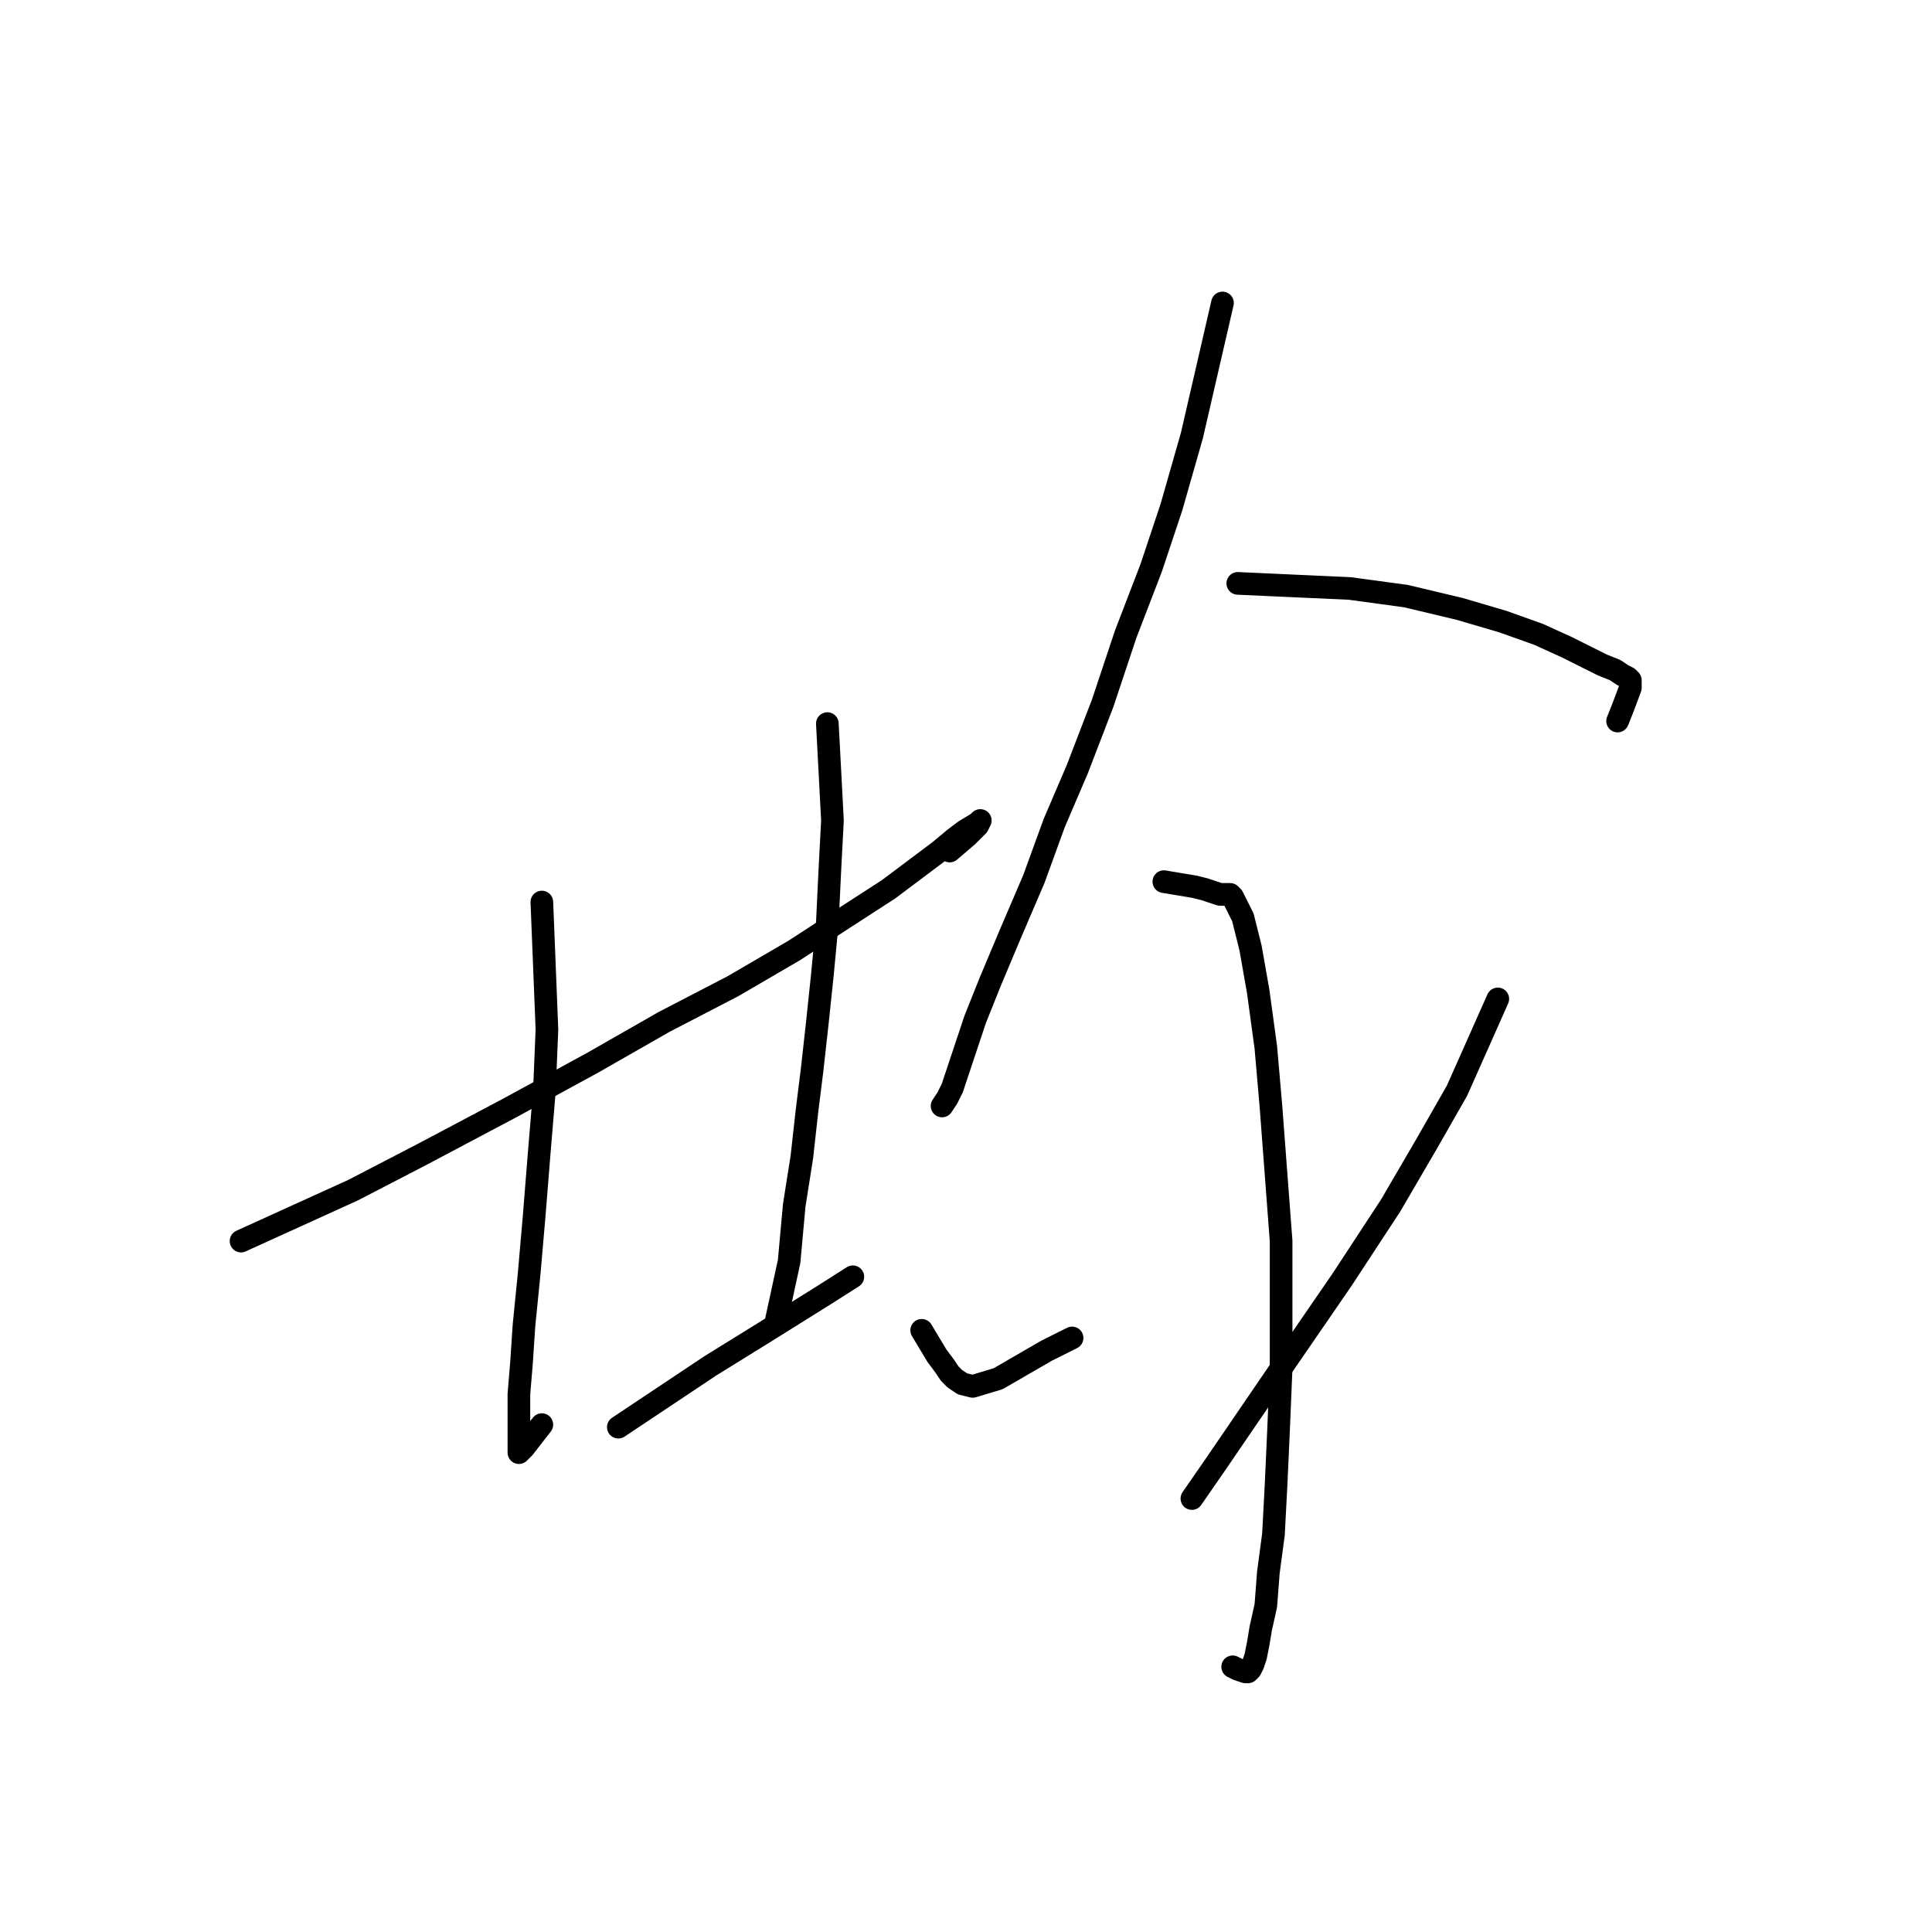 <?xml version="1.0" standalone="no"?>
    <svg width="256" height="256" xmlns="http://www.w3.org/2000/svg" version="1.1">
    <polyline stroke="black" stroke-width="3" stroke-linecap="round" fill="transparent" stroke-linejoin="round" points="31.939 164.449 39.371 161.071 46.802 157.693 55.922 152.965 67.406 146.884 78.553 140.804 88.011 135.4 97.131 130.671 105.238 125.942 111.994 121.551 117.736 117.835 121.789 114.795 124.492 112.768 126.518 111.08 127.869 110.066 129.558 109.053 129.896 108.715 129.558 109.391 128.207 110.742 125.843 112.768 125.843 112.768 " />
        <polyline stroke="black" stroke-width="3" stroke-linecap="round" fill="transparent" stroke-linejoin="round" points="71.798 119.524 72.135 127.969 72.473 136.413 72.135 144.52 71.46 152.627 70.784 161.071 70.109 168.84 69.433 175.596 69.095 180.663 68.758 184.716 68.758 187.756 68.758 192.147 68.758 192.485 69.433 191.809 71.798 188.769 71.798 188.769 " />
        <polyline stroke="black" stroke-width="3" stroke-linecap="round" fill="transparent" stroke-linejoin="round" points="109.629 95.879 109.967 102.297 110.305 108.715 109.967 115.133 109.629 122.226 108.954 129.32 108.278 135.738 107.602 141.818 106.927 147.222 106.251 153.302 105.238 159.72 104.562 167.151 102.874 174.92 102.874 174.92 " />
        <polyline stroke="black" stroke-width="3" stroke-linecap="round" fill="transparent" stroke-linejoin="round" points="81.931 189.107 88.011 185.054 94.091 181 101.185 176.609 109.291 171.543 113.007 169.178 113.007 169.178 " />
        <polyline stroke="black" stroke-width="3" stroke-linecap="round" fill="transparent" stroke-linejoin="round" points="161.985 40.145 159.959 48.928 157.932 57.71 155.23 67.168 152.527 75.275 149.15 84.057 146.11 93.177 142.732 101.959 139.692 109.053 136.989 116.484 133.949 123.577 131.247 129.995 129.221 135.062 127.869 139.115 126.856 142.155 126.18 144.182 125.505 145.533 124.829 146.547 124.829 146.547 " />
        <polyline stroke="black" stroke-width="3" stroke-linecap="round" fill="transparent" stroke-linejoin="round" points="164.012 77.301 171.443 77.639 178.874 77.977 186.306 78.99 193.399 80.679 199.141 82.368 203.87 84.057 207.586 85.746 210.288 87.097 212.315 88.11 214.004 88.786 215.017 89.462 215.693 89.799 216.03 90.137 216.03 91.15 215.017 93.853 214.341 95.542 214.341 95.542 " />
        <polyline stroke="black" stroke-width="3" stroke-linecap="round" fill="transparent" stroke-linejoin="round" points="154.216 116.822 156.243 117.16 158.27 117.497 159.621 117.835 160.634 118.173 161.648 118.511 162.323 118.511 162.661 118.511 162.999 118.511 163.336 118.849 163.674 119.524 164.688 121.551 165.701 125.604 166.714 131.346 167.728 138.778 168.403 146.547 169.754 164.449 169.754 173.231 169.754 181.338 169.417 189.445 169.079 196.876 168.741 203.294 168.065 208.361 167.728 212.752 167.052 215.792 166.714 217.819 166.377 219.508 166.039 220.521 165.701 221.196 165.363 221.534 165.025 221.534 164.012 221.196 163.336 220.859 163.336 220.859 " />
        <polyline stroke="black" stroke-width="3" stroke-linecap="round" fill="transparent" stroke-linejoin="round" points="122.127 176.271 123.14 177.96 124.154 179.649 125.167 181 125.843 182.014 126.518 182.689 127.532 183.365 128.883 183.703 132.261 182.689 138.678 178.974 142.056 177.285 142.056 177.285 " />
        <polyline stroke="black" stroke-width="3" stroke-linecap="round" fill="transparent" stroke-linejoin="round" points="198.466 132.36 195.764 138.44 193.061 144.52 189.008 151.613 184.279 159.72 177.861 169.516 170.43 180.325 160.972 194.174 157.932 198.565 157.932 198.565 " />
        </svg>